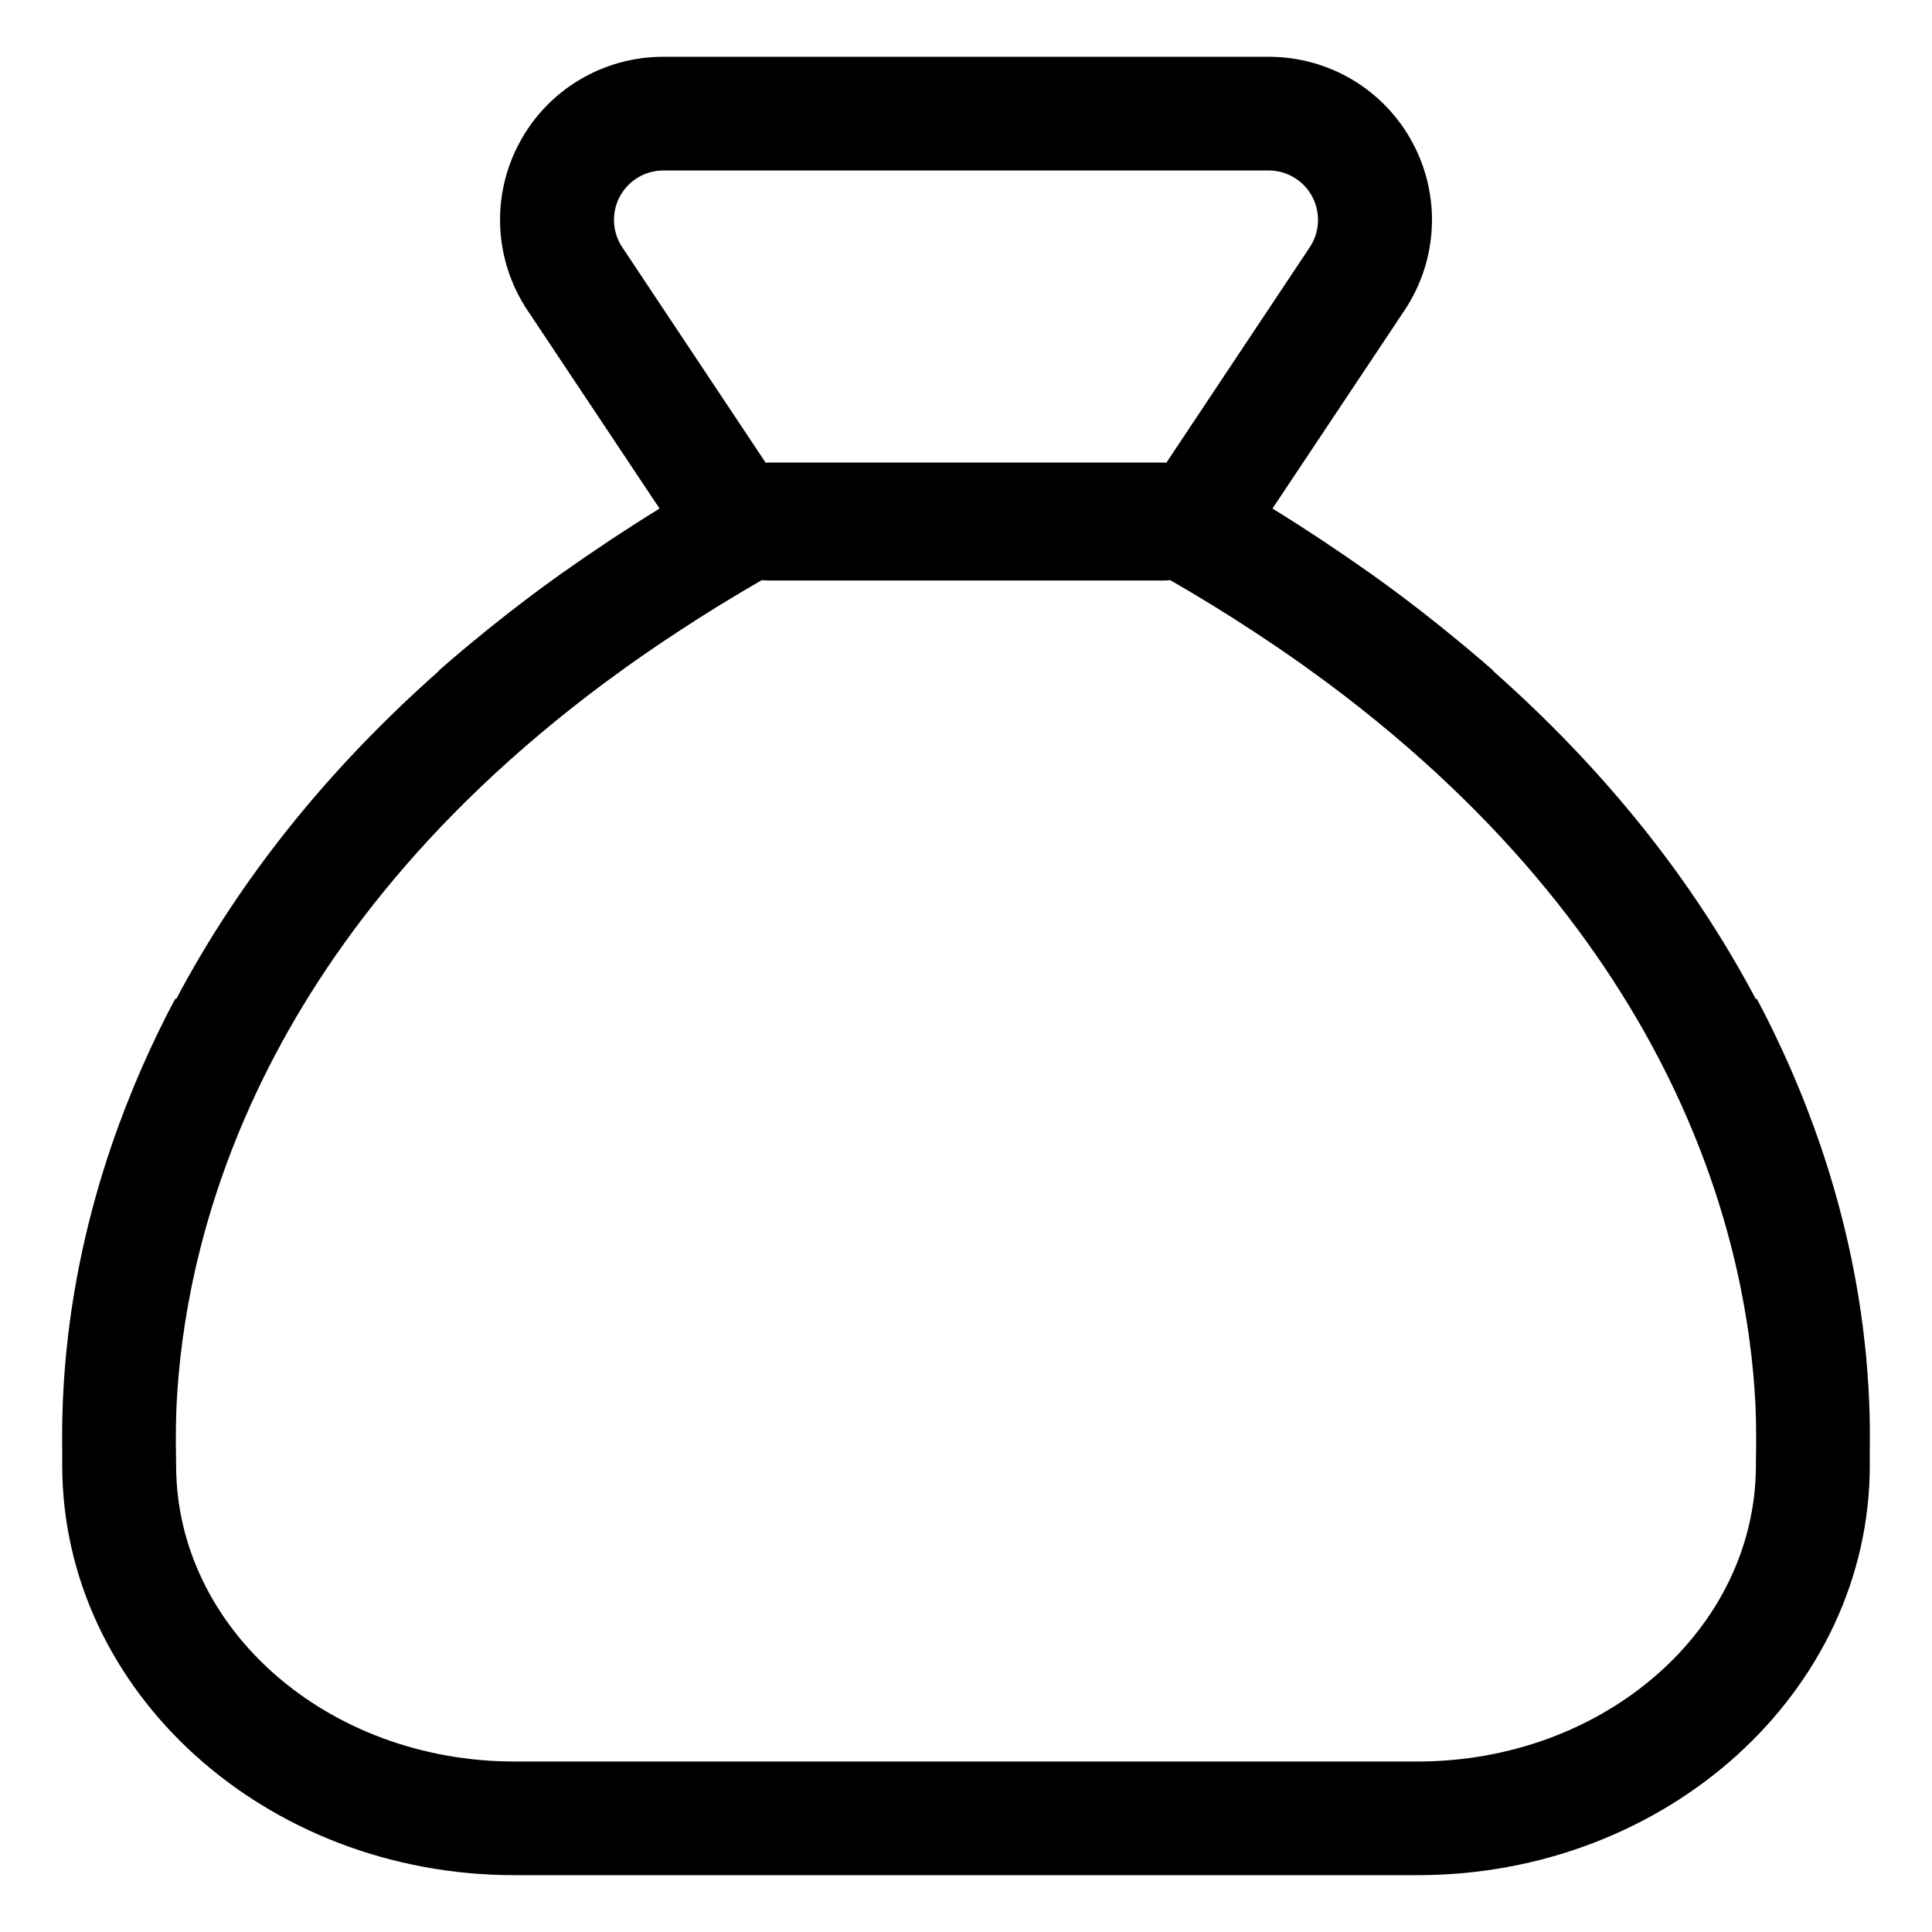 <?xml version="1.0" encoding="UTF-8"?>
<svg width="1200pt" height="1200pt" version="1.1" viewBox="0 0 1200 1200" xmlns="http://www.w3.org/2000/svg">
 <path d="m1131 712.3c-5.434-16.023-11.859-32.613-19.34-49.695-6.352-14.398-13.199-28.66-20.684-42.637-0.055 0.324-0.148 0.637-0.203 0.961-39.492-74.688-94.172-142.97-163.53-204.33h0.324c-9.324-8.223-18.996-16.285-28.848-24.27-1.129-0.918-2.246-1.836-3.387-2.754-7.574-6.078-15.254-12.098-23.141-18.035-0.191-0.141-0.375-0.289-0.566-0.438-6.75-5.074-13.602-10.102-20.582-15.07-0.754-0.535-1.555-1.051-2.309-1.582-8.039-5.695-16.258-11.309-24.586-16.855-1.102-0.734-2.152-1.48-3.254-2.211-9.988-6.602-20.141-13.117-30.543-19.512l82.023-123.11c0.07-0.07 0.141-0.211 0.211-0.281 20.613-31.27 22.445-71.082 4.731-103.91-17.578-32.824-51.812-53.293-89.223-53.293h-376.17c-37.41 0-71.648 20.469-89.223 53.293-17.719 32.824-15.883 72.637 4.731 103.91 0.07 0.07 0.141 0.211 0.211 0.281l82.023 123.11c-10.406 6.394-20.562 12.91-30.551 19.512-1.086 0.715-2.125 1.461-3.203 2.176-8.352 5.562-16.582 11.18-24.637 16.891-0.754 0.535-1.559 1.043-2.309 1.582-6.981 4.969-13.836 10.004-20.582 15.07-0.191 0.141-0.375 0.289-0.566 0.438-7.883 5.938-15.566 11.965-23.141 18.035-1.137 0.91-2.25 1.828-3.383 2.746-9.855 7.984-19.523 16.051-28.855 24.273h0.324c-69.359 61.363-124.04 129.64-163.53 204.33-0.062-0.324-0.148-0.637-0.203-0.961-7.481 13.977-14.328 28.234-20.684 42.637-7.481 17.082-13.906 33.672-19.34 49.695-29.957 88.293-30.727 158.02-30.359 188.23 0 1.941-0.027 3.875 0 5.816v3.742c0 140.4 126 254.61 280.87 254.61h560.97c154.87 0 280.87-114.21 280.87-254.61v-3.742c0.027-1.941 0-3.875 0-5.816 0.367-30.211-0.402-99.938-30.359-188.23zm-744.49-558.7c-6.281-9.387-6.848-21.531-1.555-31.48 5.363-10.023 15.742-16.234 27.035-16.234h376.02c11.293 0 21.672 6.211 27.035 16.234 5.293 9.953 4.731 22.094-1.555 31.48l-89.074 133.83c-0.543-0.07-1.078-0.133-1.625-0.133h-245.58c-0.543 0-1.078 0.07-1.625 0.133l-89.074-133.83zm704.11 756.49c0 101.65-94.094 184.02-210.28 184.02h-560.67c-116.19 0-210.28-82.375-210.28-184.02 0-6.043-0.523-18.895 0.262-37.102 0.035-0.707 0.062-1.398 0.105-2.125 0.02-0.383 0.043-0.785 0.062-1.164 4.68-84.715 38.66-276.76 266.03-445.81 1.059-0.785 2.16-1.566 3.227-2.352 3.488-2.57 6.996-5.141 10.574-7.695 10.277-7.32 20.914-14.582 31.949-21.797 7.898-5.203 16.016-10.363 24.324-15.488 0.551-0.34 1.109-0.676 1.66-1.016 8.309-5.106 16.809-10.172 25.539-15.184 1.391 0.07 2.773 0.211 4.094 0.211h245.58c1.32 0 2.703-0.133 4.094-0.211 8.73 5.012 17.23 10.078 25.539 15.184 0.551 0.34 1.109 0.676 1.66 1.016 8.309 5.125 16.426 10.285 24.324 15.488 11.027 7.215 21.672 14.477 31.949 21.797 3.578 2.555 7.086 5.125 10.574 7.695 1.066 0.785 2.168 1.566 3.227 2.352 227.39 169.07 261.36 361.13 266.03 445.84 0.02 0.375 0.043 0.762 0.062 1.129 0.035 0.727 0.07 1.426 0.105 2.141 0.785 18.203 0.262 31.059 0.262 37.102z"/>
</svg>

